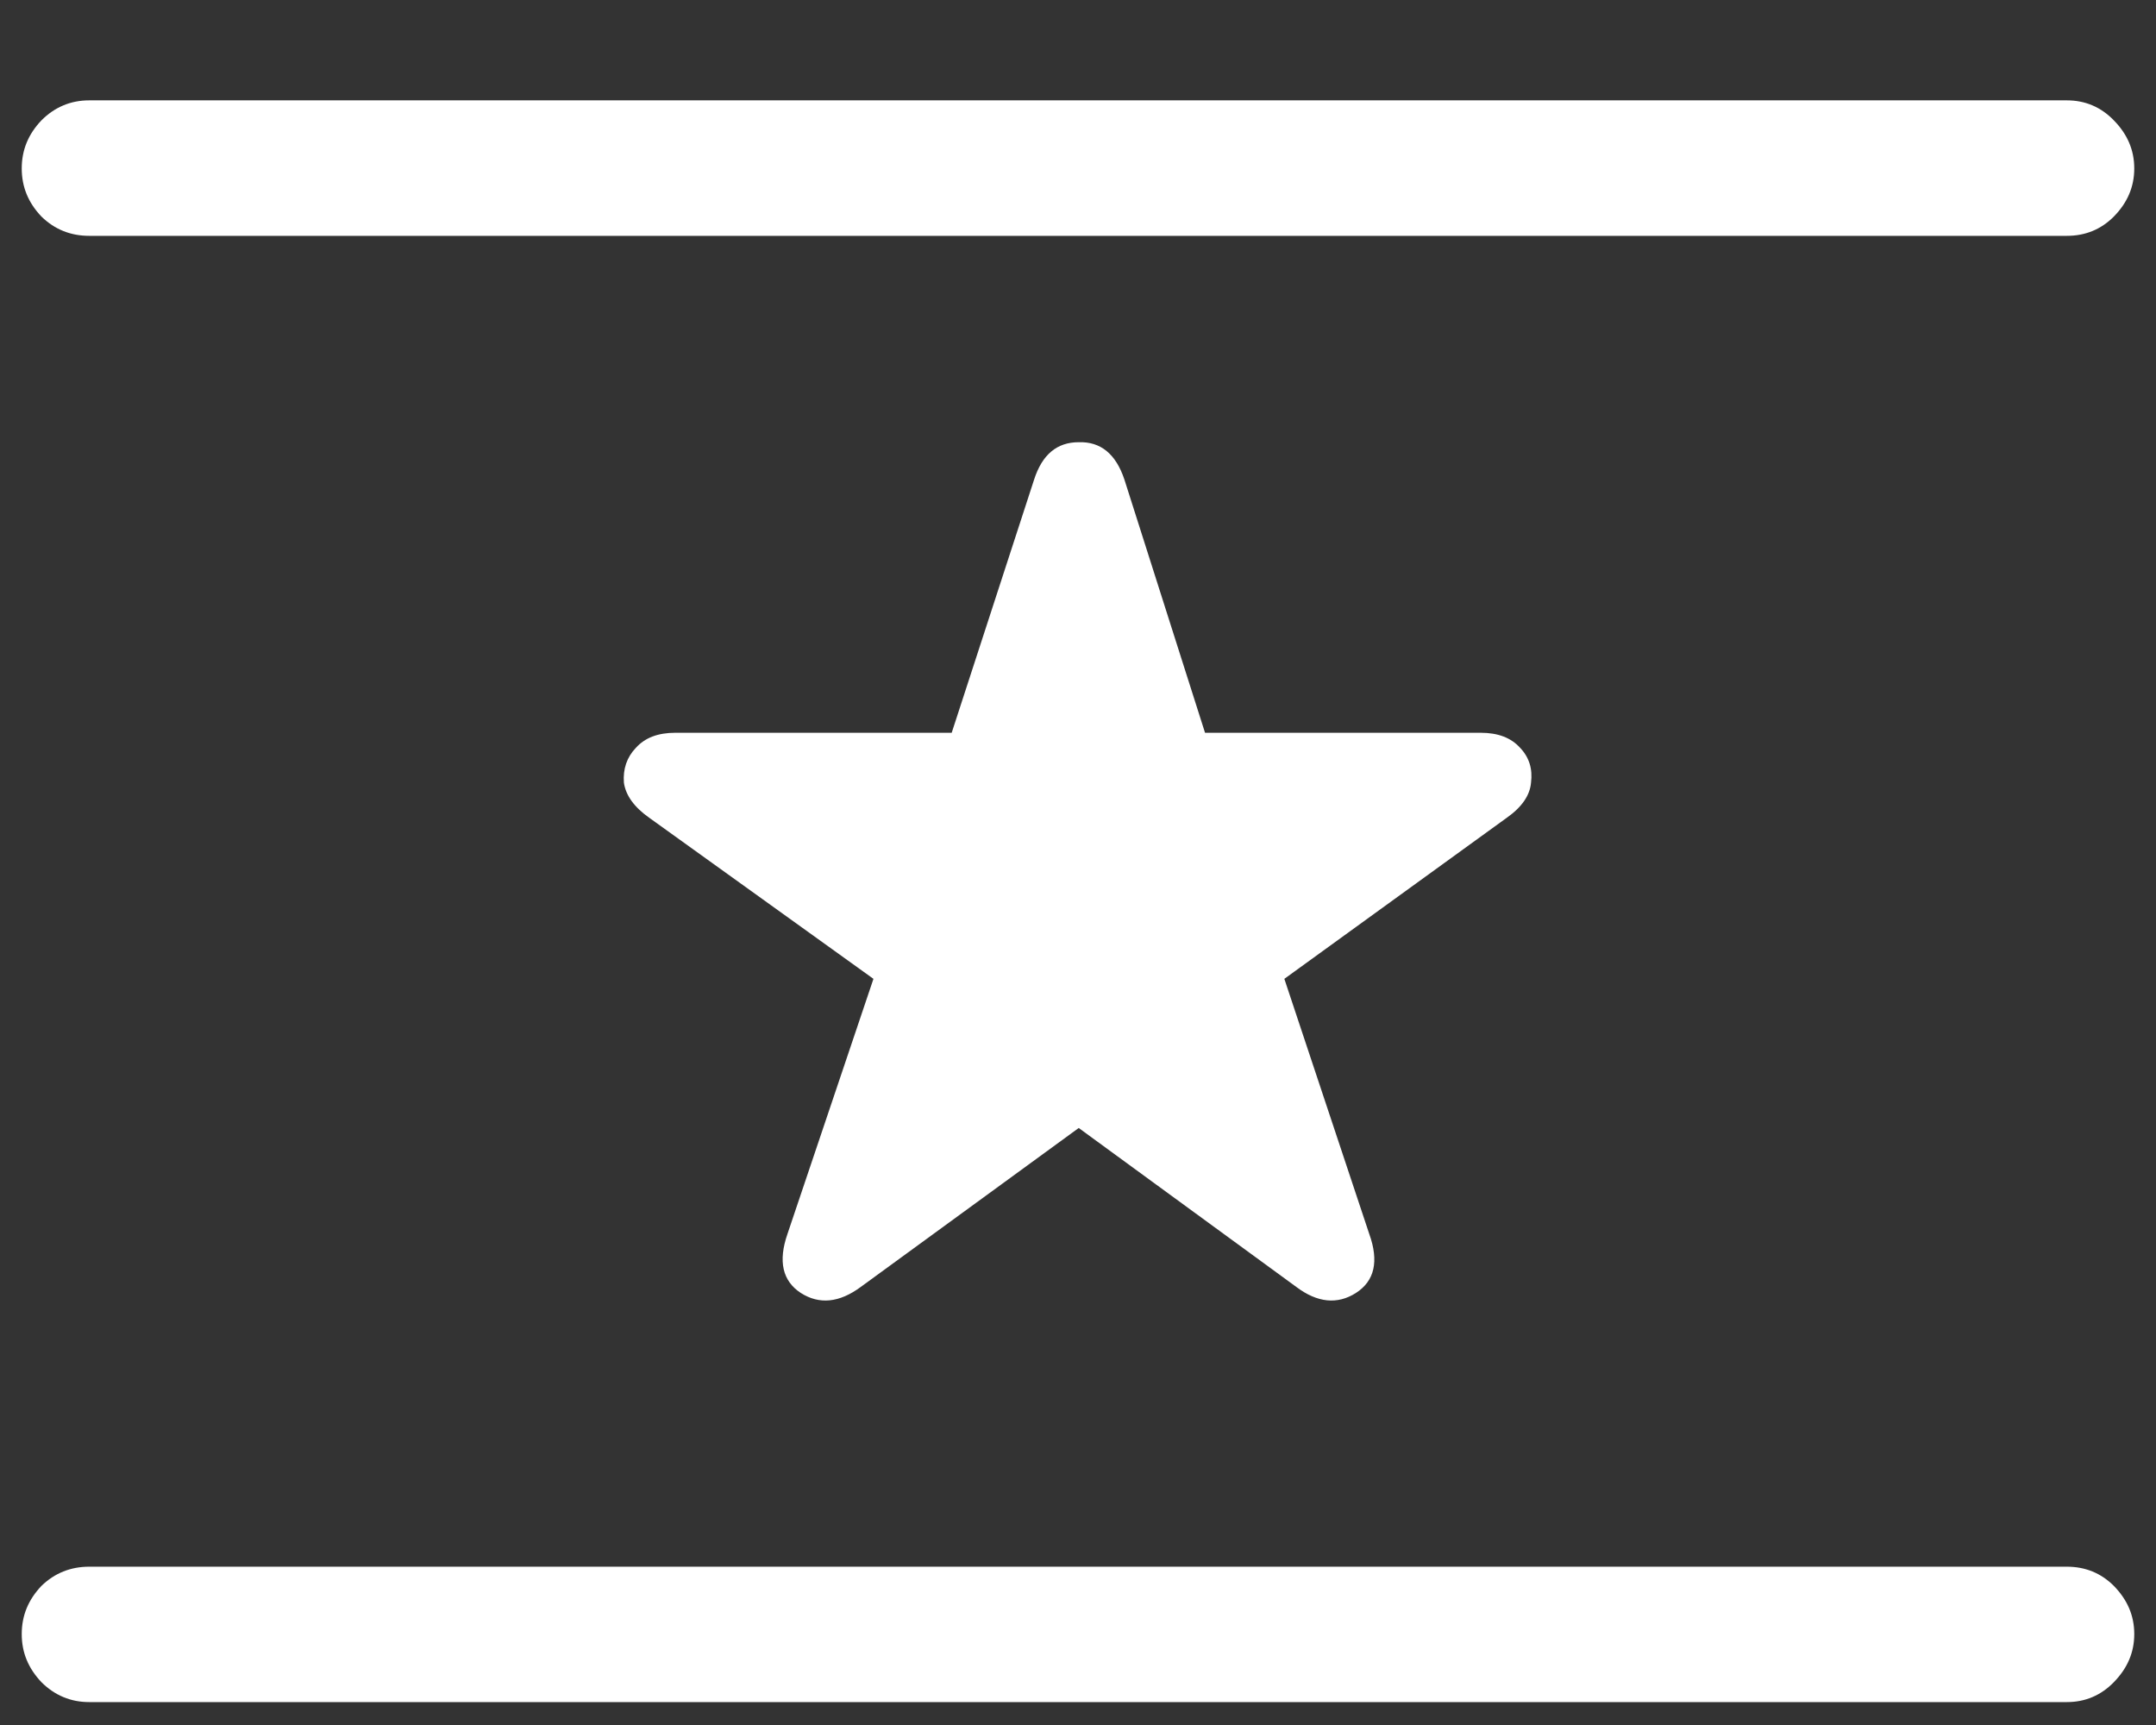<?xml version="1.0" encoding="UTF-8"?>
<svg xmlns="http://www.w3.org/2000/svg" xmlns:xlink="http://www.w3.org/1999/xlink" width="24" height="19.2" viewBox="0 0 24 19.2" version="1.1">
<rect x="0" y="0" width="24" height="19.2" fill="#333333" stroke="none"/>
<g id="surface1">
<path style=" stroke:none;fill-rule:nonzero;fill:rgb(100%,100%,100%);fill-opacity:1;" d="M 0.242 18.188 C 0.242 18.395 0.316 18.57 0.461 18.723 C 0.609 18.871 0.789 18.945 0.992 18.945 L 23.008 18.945 C 23.211 18.945 23.387 18.871 23.531 18.723 C 23.68 18.57 23.758 18.395 23.758 18.188 C 23.758 17.98 23.68 17.805 23.531 17.652 C 23.387 17.508 23.211 17.438 23.008 17.438 L 0.992 17.438 C 0.789 17.438 0.609 17.508 0.461 17.652 C 0.316 17.805 0.242 17.98 0.242 18.188 Z M 0.242 1.875 C 0.242 2.082 0.316 2.258 0.461 2.41 C 0.609 2.555 0.789 2.625 0.992 2.625 L 23.008 2.625 C 23.211 2.625 23.387 2.555 23.531 2.41 C 23.68 2.258 23.758 2.082 23.758 1.875 C 23.758 1.668 23.68 1.492 23.531 1.34 C 23.387 1.191 23.211 1.117 23.008 1.117 L 0.992 1.117 C 0.789 1.117 0.609 1.191 0.461 1.34 C 0.316 1.492 0.242 1.668 0.242 1.875 Z M 9.582 14.324 L 12.008 12.555 L 14.43 14.324 C 14.664 14.5 14.887 14.523 15.094 14.391 C 15.301 14.258 15.352 14.039 15.242 13.734 L 14.297 10.895 L 16.773 9.102 C 16.941 8.984 17.031 8.852 17.043 8.711 C 17.062 8.559 17.023 8.43 16.922 8.324 C 16.82 8.211 16.676 8.156 16.48 8.156 L 13.414 8.156 L 12.516 5.336 C 12.422 5.055 12.254 4.914 12.008 4.922 C 11.766 4.922 11.602 5.059 11.512 5.336 L 10.594 8.156 L 7.52 8.156 C 7.324 8.156 7.18 8.211 7.078 8.324 C 6.977 8.43 6.934 8.559 6.945 8.711 C 6.965 8.852 7.059 8.984 7.227 9.102 L 9.723 10.895 L 8.766 13.734 C 8.66 14.039 8.711 14.258 8.914 14.391 C 9.121 14.523 9.344 14.5 9.582 14.324 Z M 9.582 14.324 "/>
</g>
</svg>
